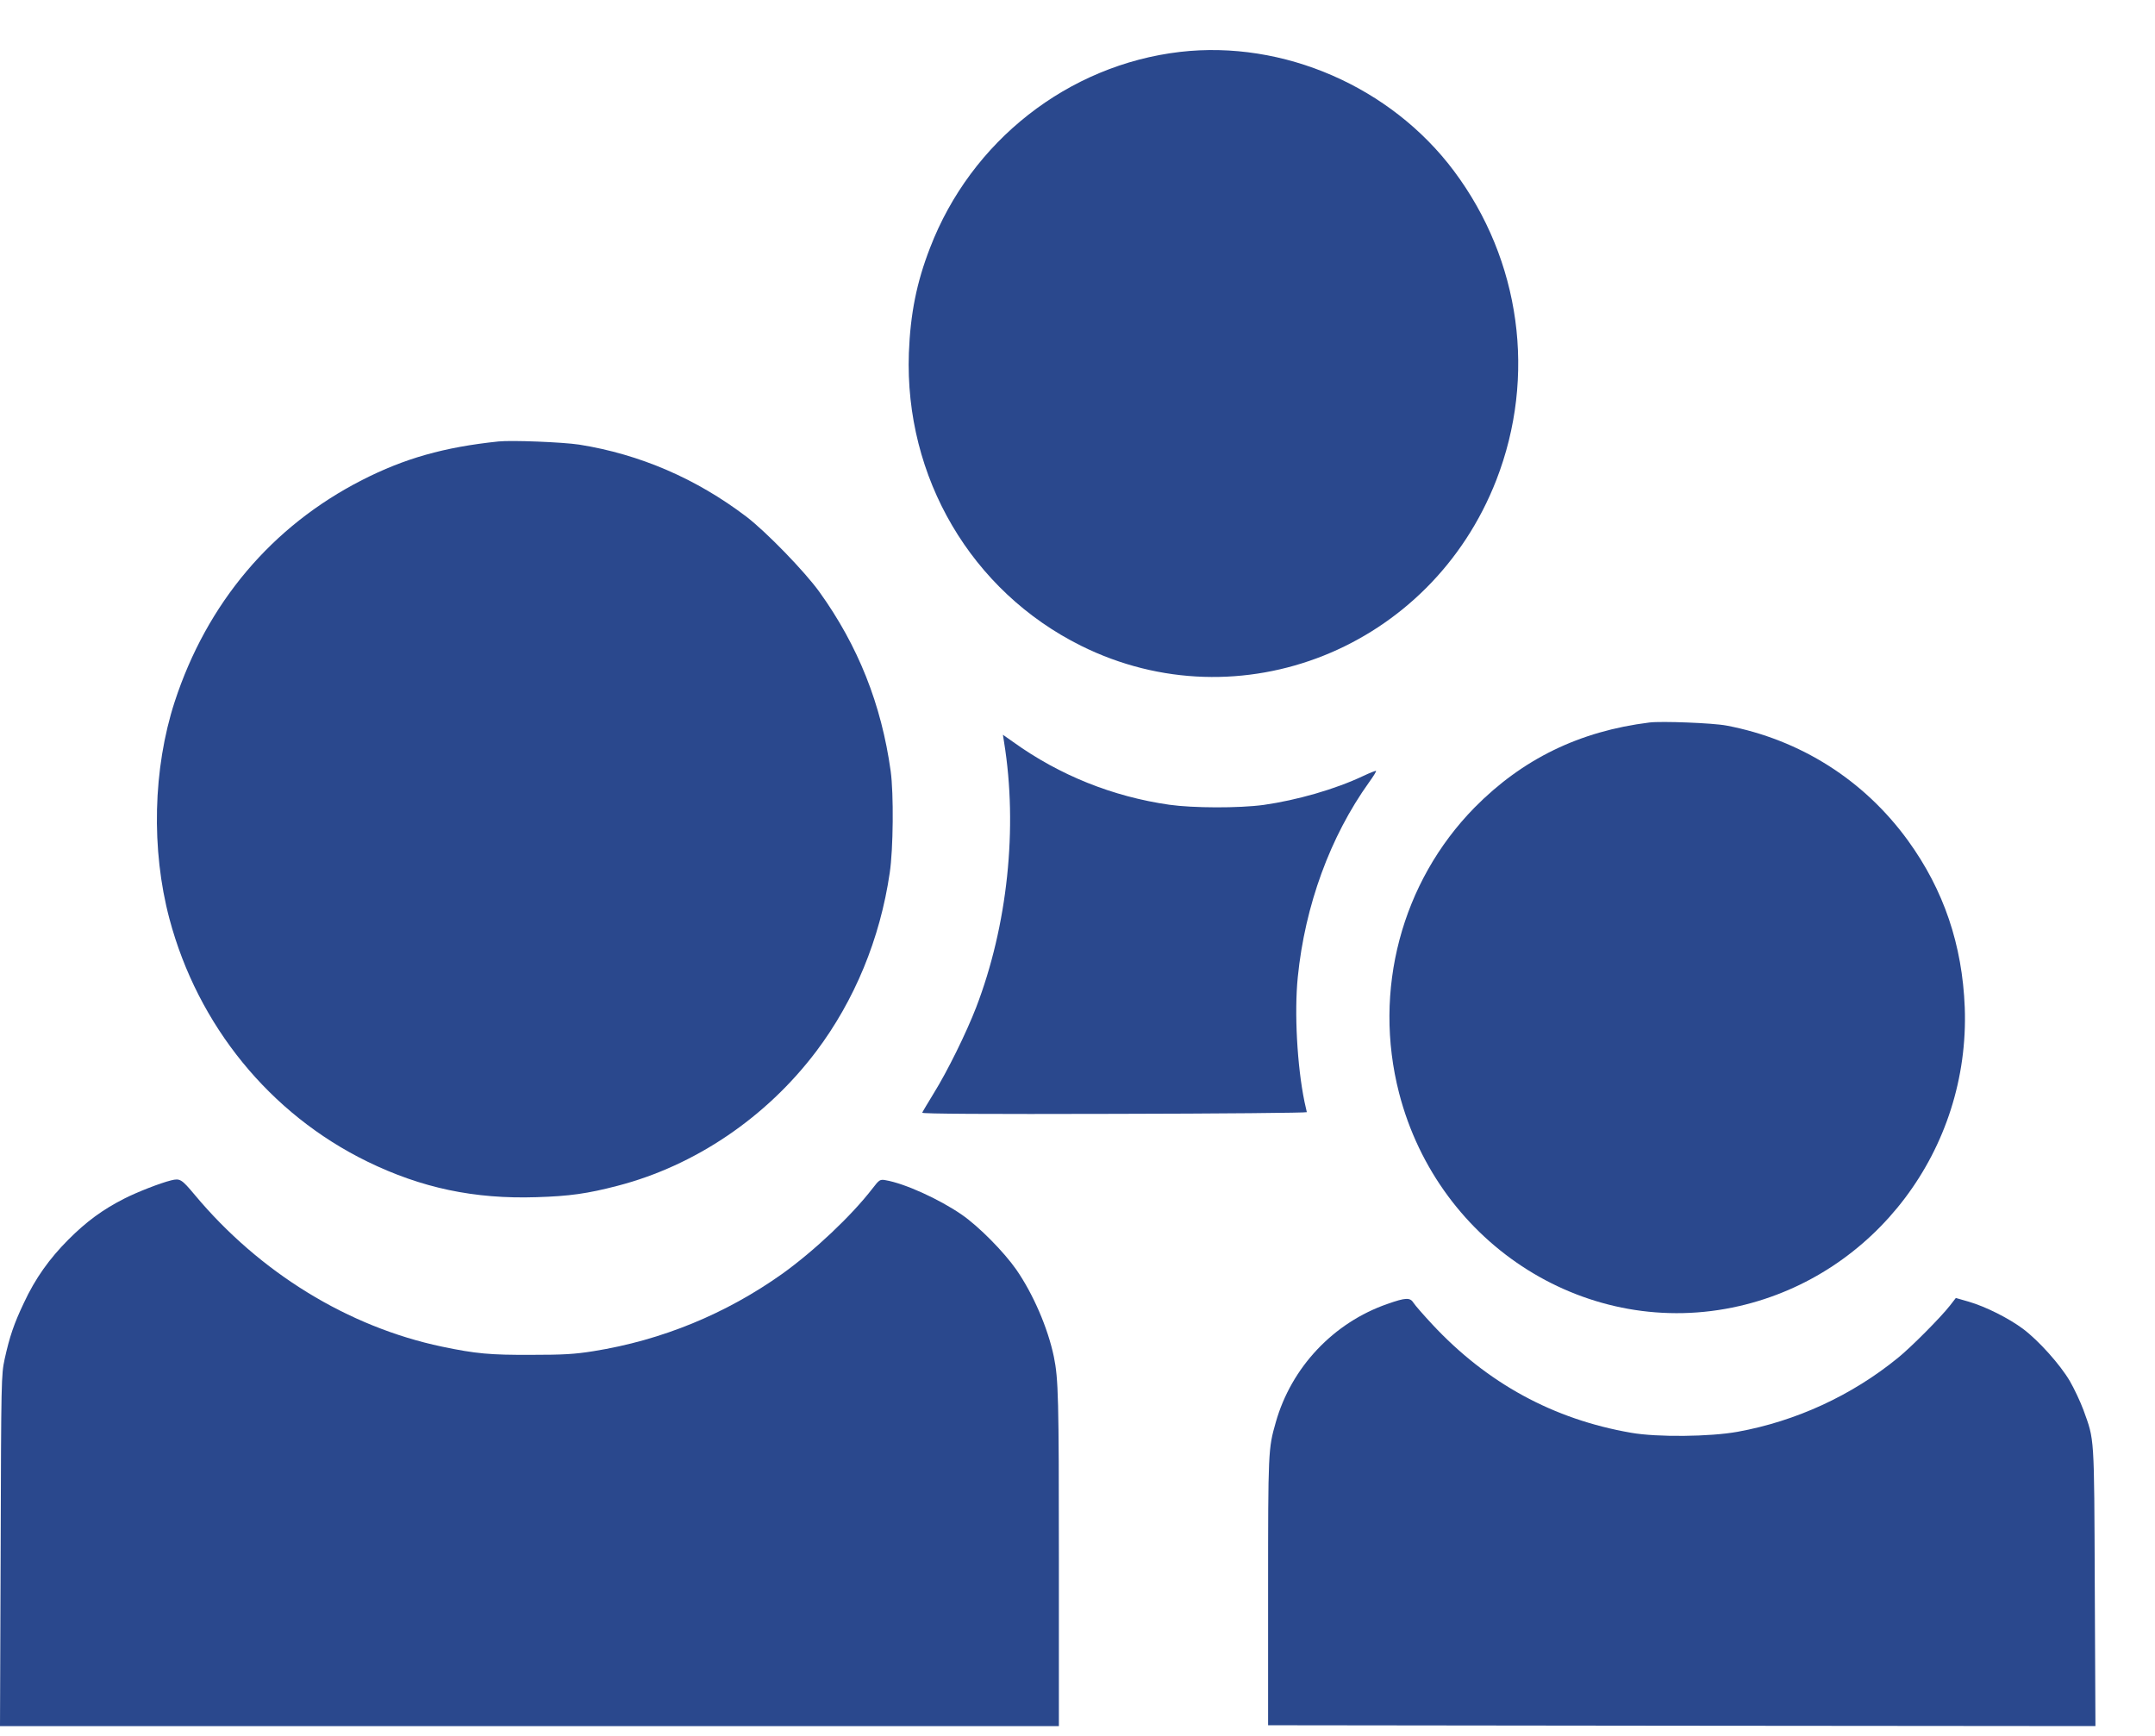 <svg width="36" height="29" viewBox="0 0 36 29" fill="none" xmlns="http://www.w3.org/2000/svg">
<path d="M19.713 0.867C17.843 1.086 16.222 2.354 15.536 4.142C15.312 4.718 15.208 5.244 15.183 5.896C15.109 7.974 16.227 9.877 18.059 10.788C20.711 12.106 23.901 10.833 24.997 8.019C25.669 6.29 25.404 4.347 24.289 2.857C23.236 1.449 21.438 0.667 19.713 0.867Z" fill="#2A488D"/>
<path d="M8.327 7.375C7.417 7.47 6.755 7.659 6.05 8.019C4.541 8.789 3.456 10.076 2.917 11.727C2.556 12.84 2.523 14.192 2.83 15.348C3.305 17.133 4.511 18.611 6.134 19.404C7.039 19.846 7.925 20.034 8.964 20C9.516 19.983 9.814 19.941 10.32 19.809C11.61 19.474 12.802 18.668 13.636 17.563C14.275 16.714 14.702 15.685 14.863 14.583C14.923 14.189 14.931 13.259 14.879 12.882C14.724 11.766 14.335 10.788 13.688 9.888C13.441 9.545 12.802 8.887 12.468 8.631C11.632 7.996 10.689 7.589 9.677 7.428C9.401 7.386 8.548 7.352 8.327 7.375Z" fill="#2A488D"/>
<path d="M27.554 12.07C26.384 12.216 25.433 12.68 24.632 13.492C23.41 14.738 22.931 16.548 23.372 18.26C24.033 20.819 26.548 22.396 29.055 21.819C31.324 21.297 32.909 19.197 32.822 16.832C32.781 15.784 32.472 14.87 31.876 14.046C31.141 13.031 30.072 12.354 28.839 12.121C28.615 12.078 27.756 12.045 27.554 12.07Z" fill="#2A488D"/>
<path d="M16.773 12.396C17.006 13.829 16.831 15.468 16.306 16.832C16.142 17.256 15.827 17.897 15.598 18.265C15.499 18.428 15.412 18.572 15.406 18.589C15.398 18.608 16.475 18.614 18.613 18.608C20.384 18.605 21.831 18.591 21.831 18.58C21.828 18.569 21.811 18.49 21.792 18.406C21.669 17.807 21.62 16.916 21.68 16.323C21.8 15.128 22.221 13.975 22.872 13.067C22.943 12.969 22.995 12.885 22.987 12.879C22.981 12.873 22.886 12.91 22.774 12.963C22.306 13.185 21.666 13.368 21.109 13.447C20.696 13.503 19.928 13.5 19.534 13.444C18.591 13.309 17.7 12.952 16.929 12.398L16.754 12.275L16.773 12.396Z" fill="#2A488D"/>
<path d="M2.859 19.719C2.676 19.764 2.288 19.916 2.078 20.023C1.714 20.208 1.443 20.408 1.145 20.706C0.826 21.026 0.59 21.355 0.399 21.766C0.232 22.117 0.161 22.328 0.077 22.707C0.022 22.969 0.019 23.039 0.011 25.904L0 28.836H8.846H17.689V26.042C17.689 23.337 17.681 23.039 17.605 22.665C17.504 22.182 17.26 21.619 16.979 21.212C16.771 20.914 16.355 20.492 16.068 20.293C15.688 20.031 15.112 19.77 14.792 19.716C14.702 19.7 14.688 19.708 14.576 19.854C14.223 20.312 13.605 20.894 13.07 21.279C12.129 21.948 11.058 22.39 9.912 22.573C9.601 22.623 9.406 22.634 8.873 22.634C8.187 22.637 7.947 22.615 7.384 22.497C5.817 22.168 4.338 21.26 3.253 19.961C3.032 19.697 3.007 19.683 2.859 19.719Z" fill="#2A488D"/>
<path d="M23.179 21.783C22.277 22.095 21.572 22.842 21.312 23.762C21.186 24.203 21.184 24.234 21.184 26.587V28.822L28.094 28.83L35.005 28.836L34.994 26.511C34.983 23.939 34.991 24.074 34.803 23.551C34.751 23.413 34.65 23.197 34.576 23.07C34.414 22.795 34.056 22.395 33.794 22.199C33.559 22.024 33.176 21.83 32.889 21.746L32.673 21.684L32.577 21.808C32.424 22.005 31.921 22.511 31.705 22.685C30.932 23.315 30.002 23.742 29.029 23.919C28.567 24.003 27.684 24.012 27.25 23.936C25.948 23.711 24.841 23.107 23.925 22.123C23.778 21.965 23.638 21.805 23.614 21.766C23.556 21.673 23.483 21.676 23.179 21.783Z" fill="#2A488D"/>
</svg>
